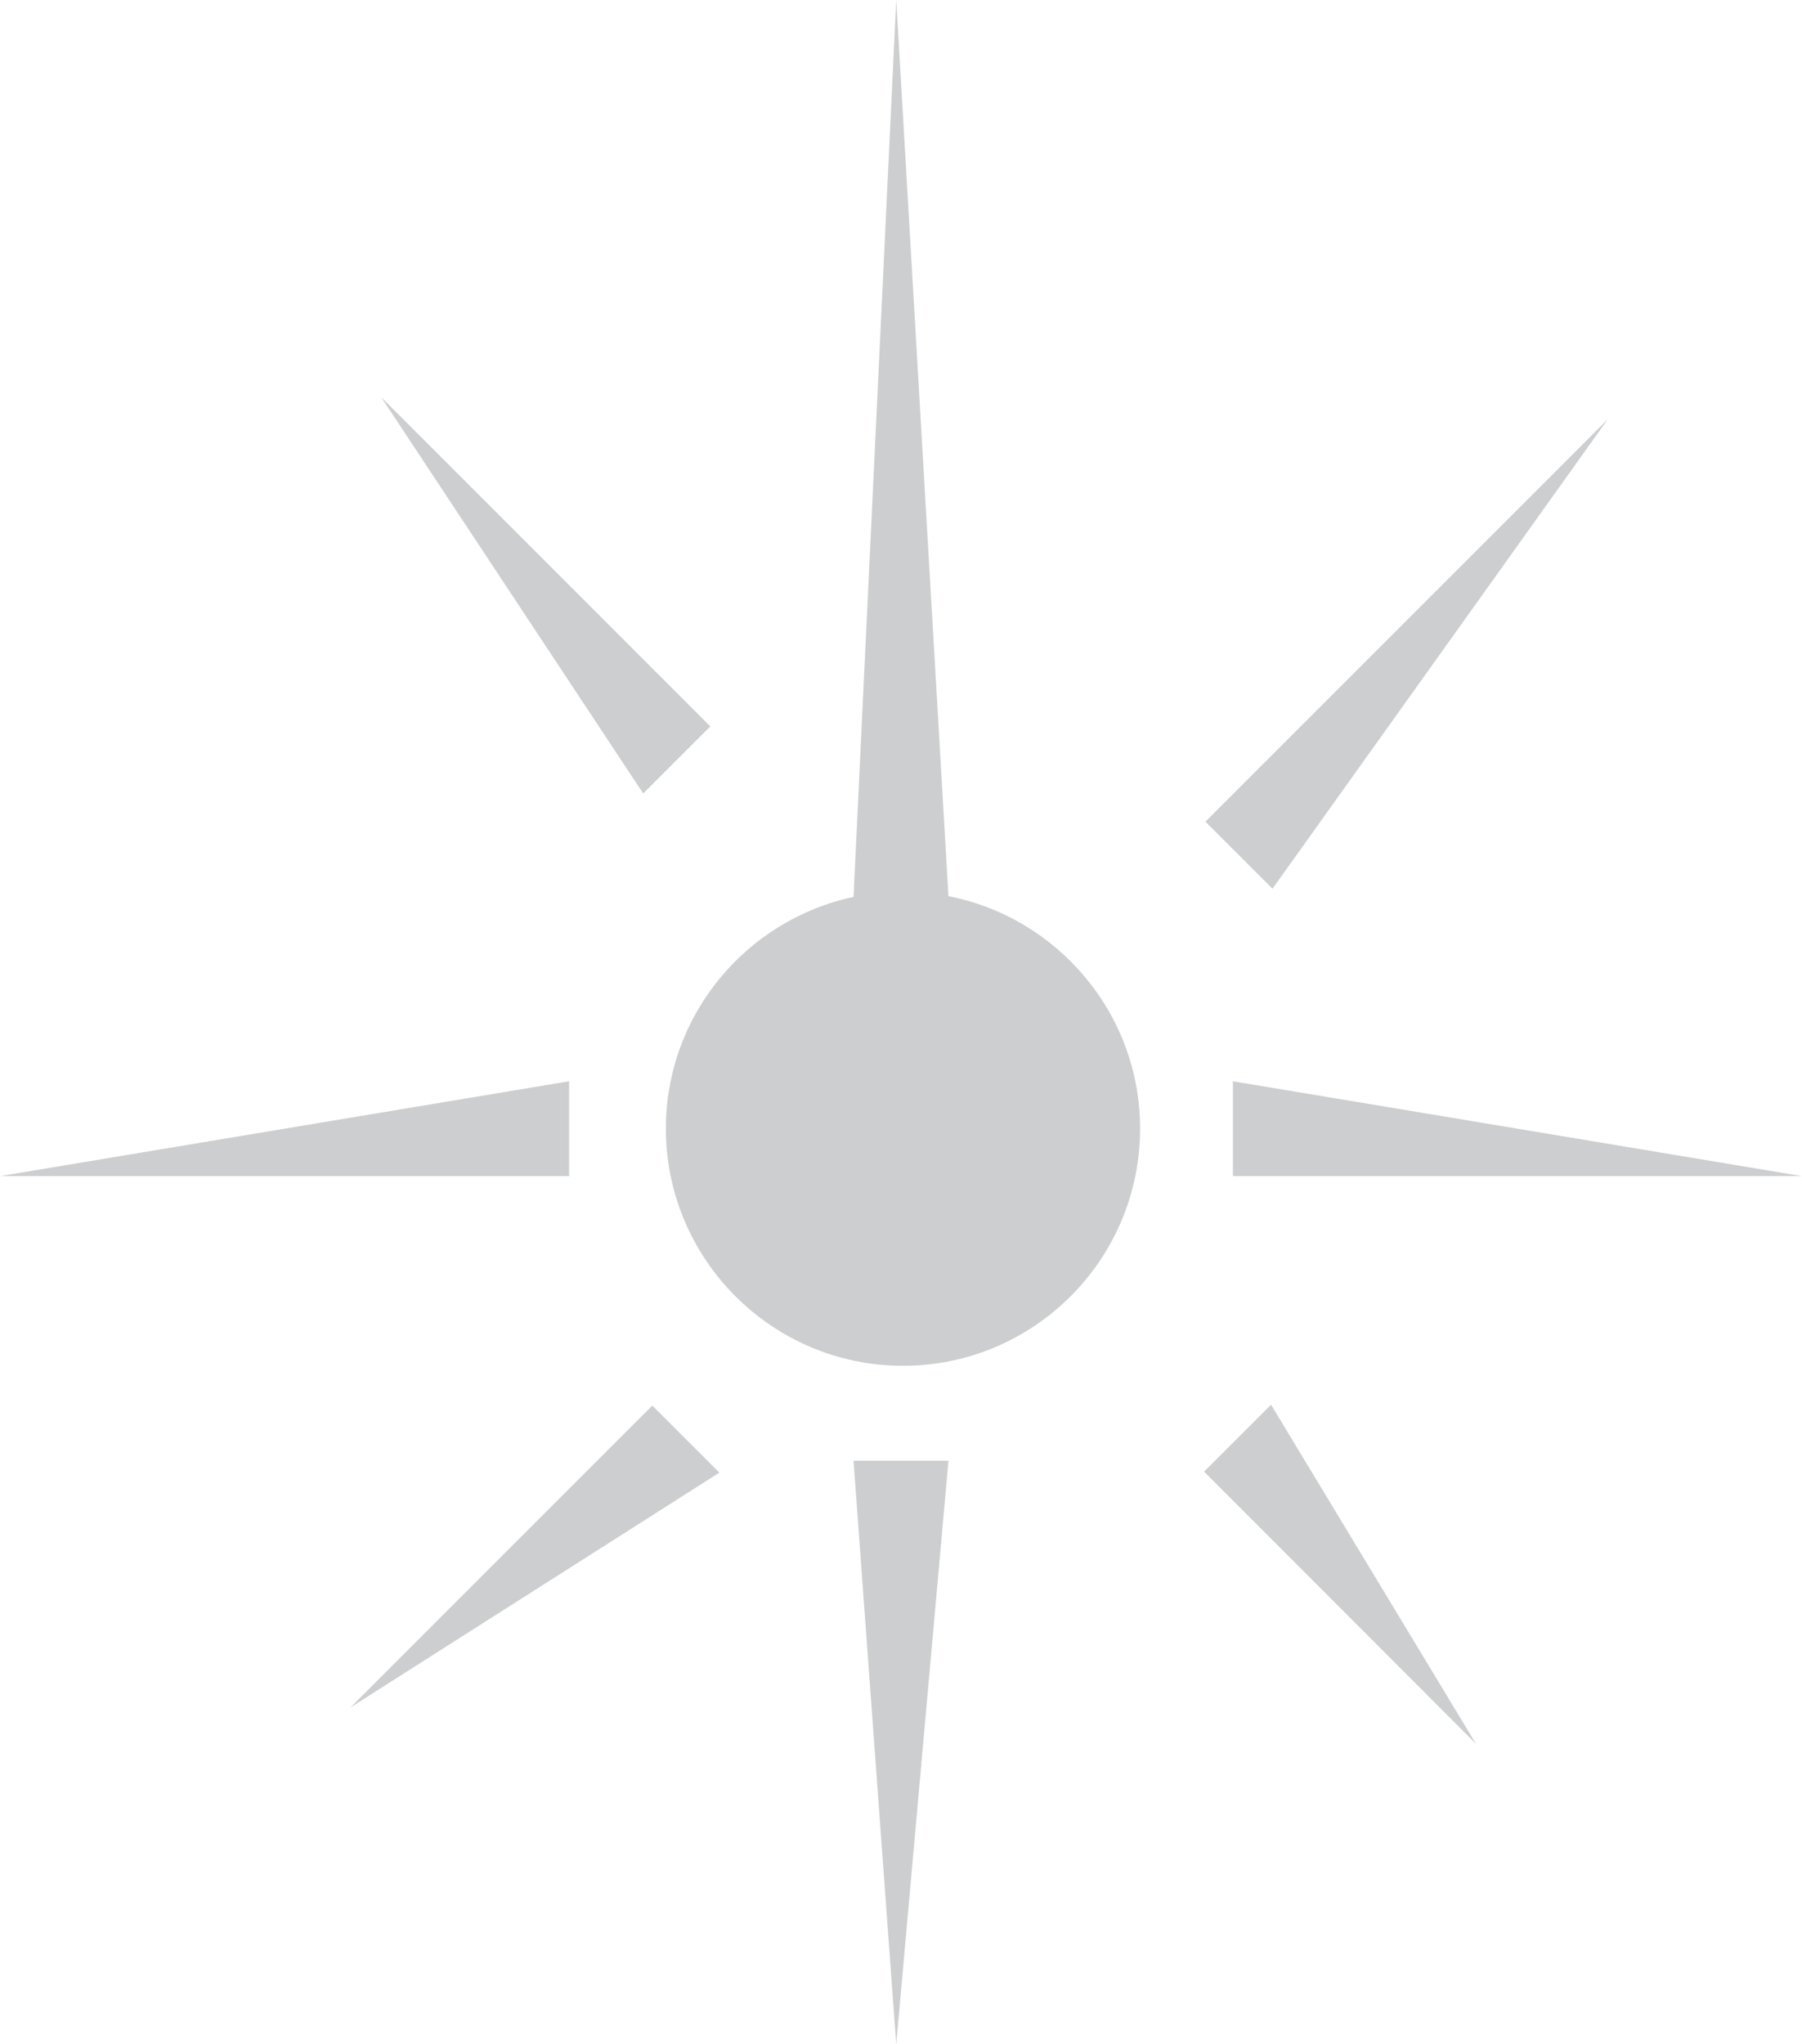 <svg version="1.1" id="图层_1" x="0px" y="0px" width="42.203px" height="47.865px" viewBox="0 0 42.203 47.865" enable-background="new 0 0 42.203 47.865" xml:space="preserve" xmlns="http://www.w3.org/2000/svg" xmlns:xlink="http://www.w3.org/1999/xlink" xmlns:xml="http://www.w3.org/XML/1998/namespace">
  <path fill="#CCCECF" d="M21.148,31.979c3.063,0,5.553-2.489,5.553-5.554c0-2.692-1.934-4.944-4.488-5.442L20.99,0l-1,21.001
	c-2.508,0.532-4.395,2.762-4.395,5.425C15.596,29.489,18.088,31.979,21.148,31.979z M20.99,47.865l1.223-13.663H19.99L20.99,47.865z
	 M28.875,27.538h13.328l-13.328-2.221V27.538z M13.328,25.317L0,27.538h13.328V25.317z M16.635,17.008L8.928,9.3l6.136,9.278
	L16.635,17.008z M29.768,32.89l-1.568,1.567l6.367,6.373L29.768,32.89z M37.656,9.814l-9.424,9.424l1.57,1.57L37.656,9.814z
	 M8.209,39.978l8.639-5.498l-1.571-1.569L8.209,39.978z" class="color c1"/>
</svg>